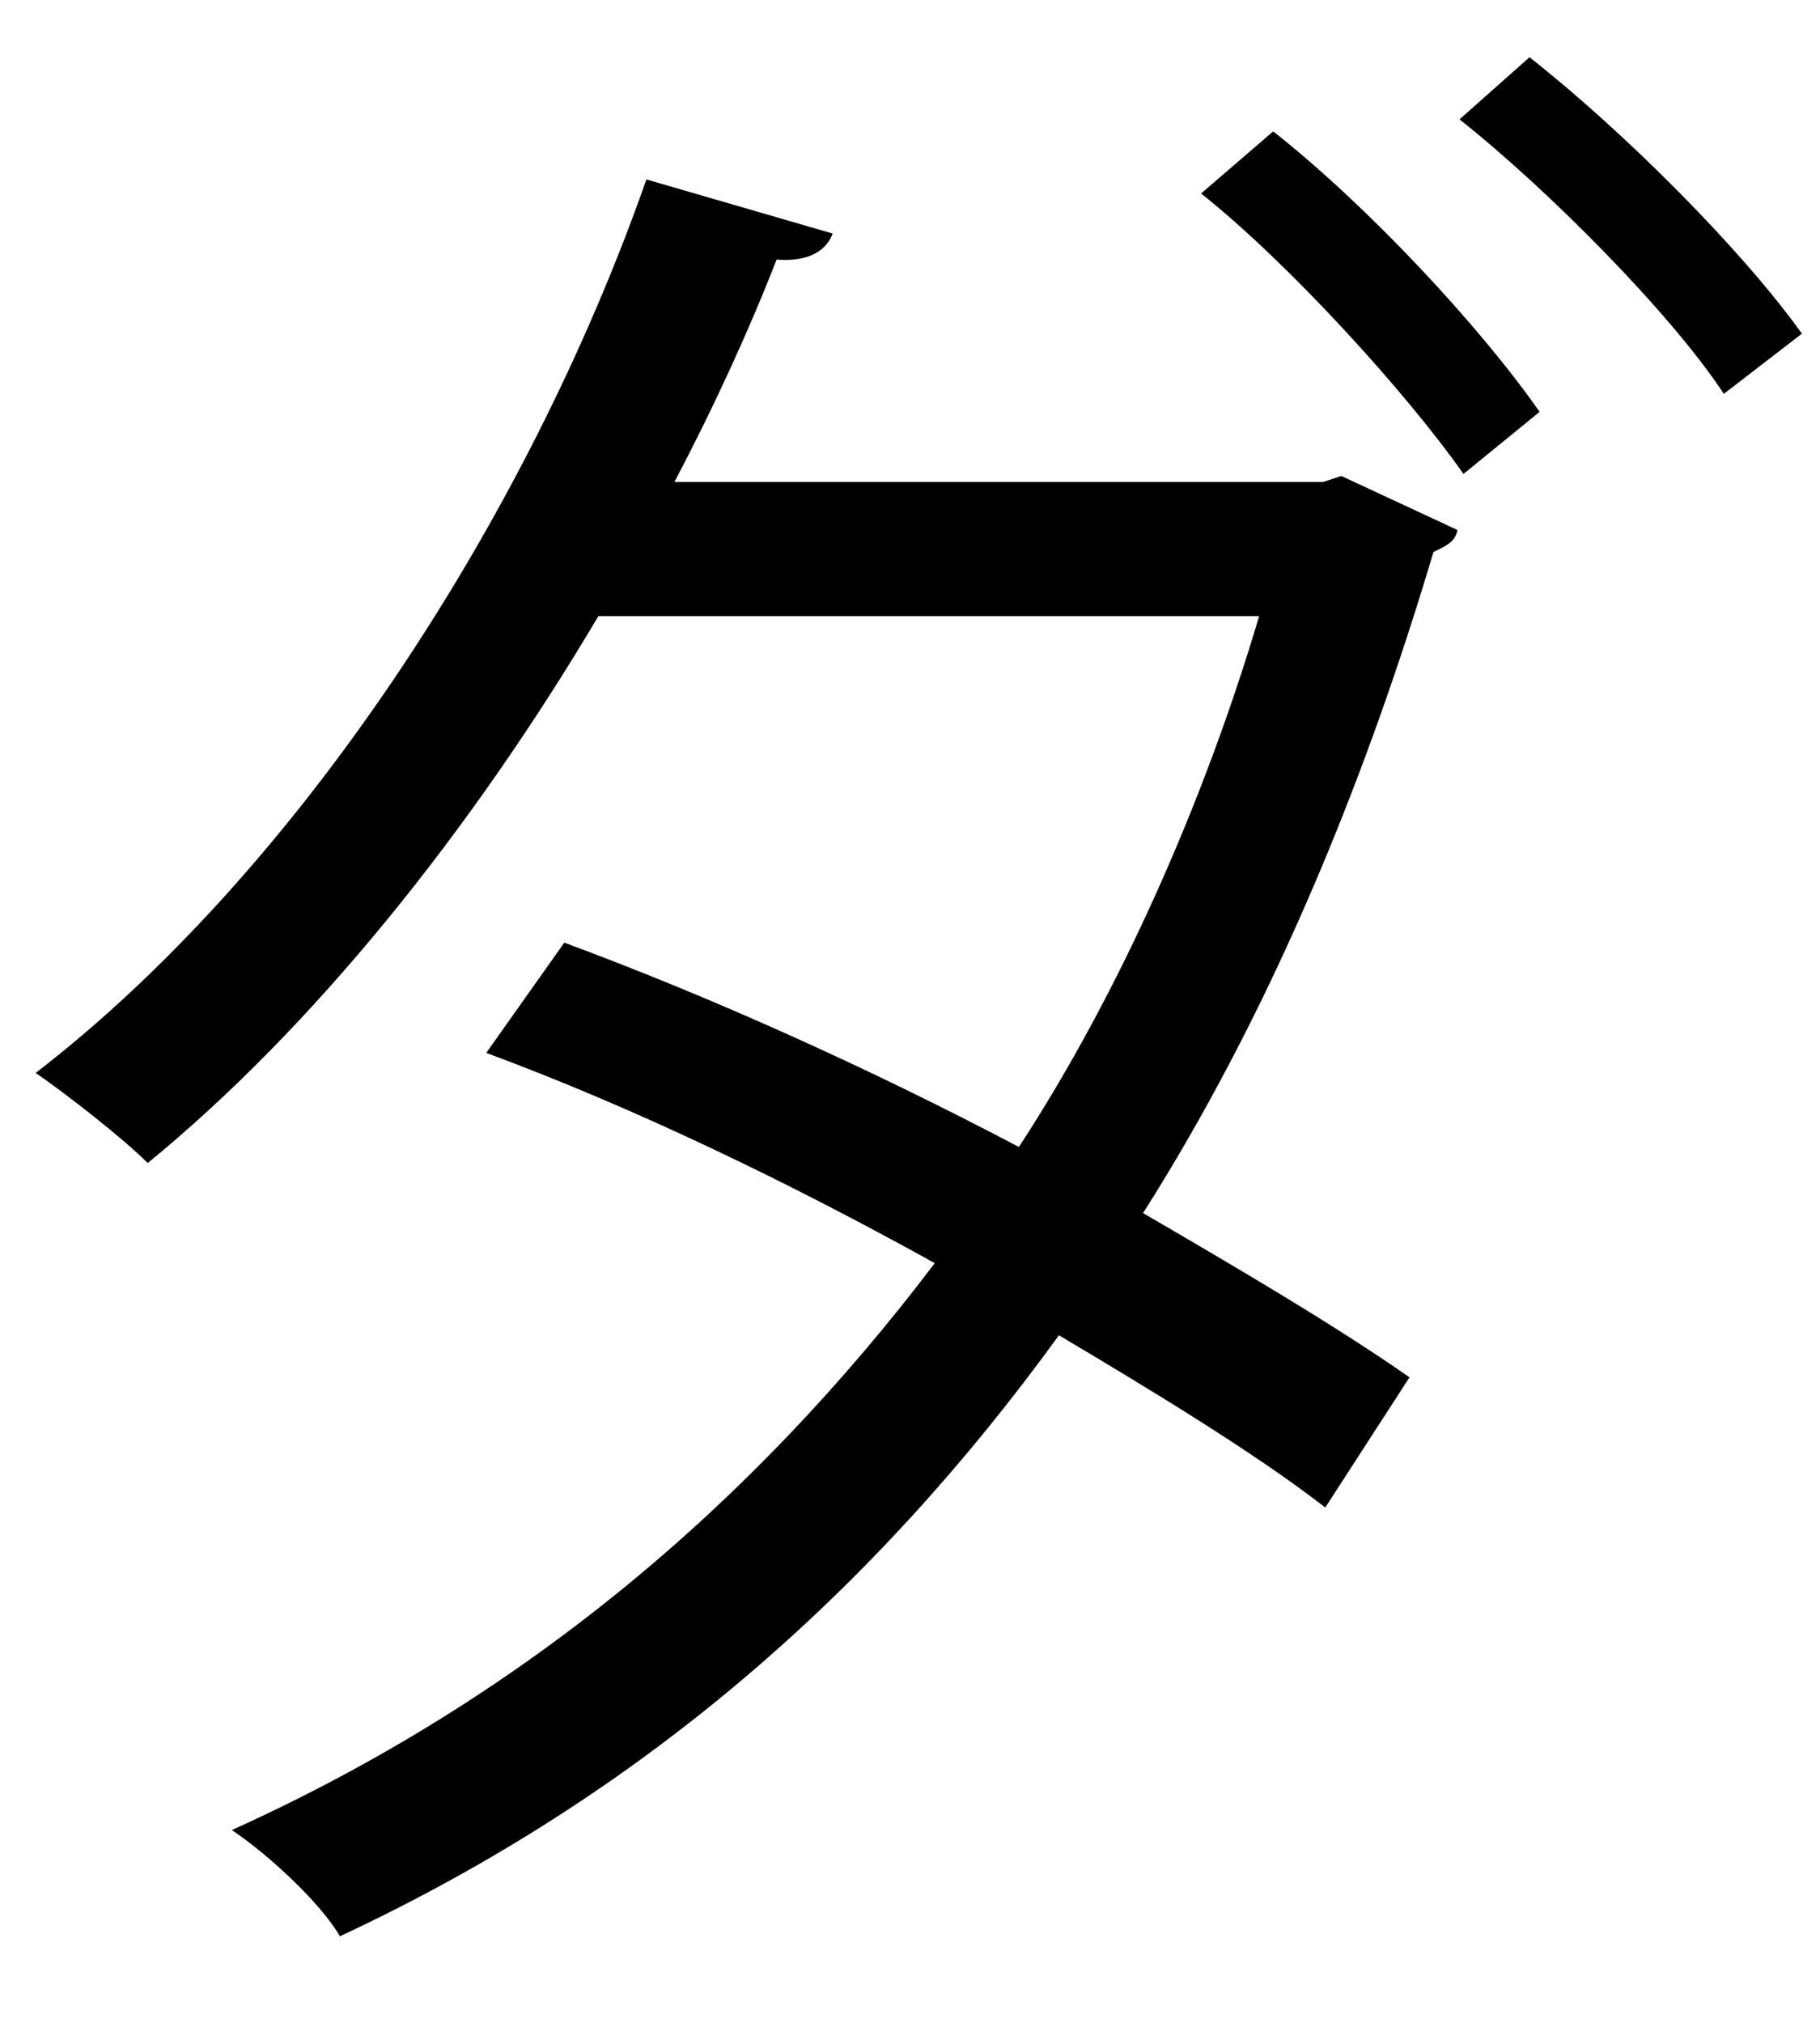 <?xml version="1.0" encoding="UTF-8" standalone="no"?>
<!DOCTYPE svg PUBLIC "-//W3C//DTD SVG 1.1//EN" "http://www.w3.org/Graphics/SVG/1.1/DTD/svg11.dtd">
<svg width="100%" height="100%" viewBox="0 0 18 20" version="1.1" xmlns="http://www.w3.org/2000/svg" xmlns:xlink="http://www.w3.org/1999/xlink" xml:space="preserve" xmlns:serif="http://www.serif.com/" style="fill-rule:evenodd;clip-rule:evenodd;stroke-linejoin:round;stroke-miterlimit:2;">
    <g transform="matrix(1,0,0,1,-687,-230)">
        <g id="da" transform="matrix(1,0,0,1,702.127,249.144)">
            <path d="M0,-18.578C0.932,-17.845 2.1,-16.677 2.694,-15.845L1.922,-15.25C1.387,-16.062 0.159,-17.29 -0.692,-17.964L0,-18.578ZM-2.535,-17.845C-1.604,-17.112 -0.495,-15.924 0.1,-15.072L-0.653,-14.458C-1.208,-15.25 -2.376,-16.538 -3.248,-17.231L-2.535,-17.845ZM-0.713,-13.904C-0.732,-13.785 -0.831,-13.745 -0.95,-13.686C-1.663,-11.289 -2.614,-9.051 -3.822,-7.15C-2.971,-6.655 -1.921,-6.041 -1.187,-5.526L-2.02,-4.239C-2.732,-4.793 -3.822,-5.447 -4.654,-5.942C-6.477,-3.427 -8.754,-1.406 -11.765,0C-11.962,-0.337 -12.478,-0.812 -12.834,-1.05C-9.942,-2.357 -7.685,-4.278 -5.882,-6.655C-7.348,-7.467 -8.873,-8.2 -10.318,-8.734L-9.546,-9.824C-8.101,-9.289 -6.556,-8.596 -5.05,-7.804C-4.04,-9.349 -3.208,-11.25 -2.674,-13.052L-9.209,-13.052C-10.477,-10.913 -12.042,-8.972 -13.666,-7.645C-13.903,-7.883 -14.458,-8.318 -14.774,-8.536C-12.2,-10.517 -9.922,-13.983 -8.734,-17.37L-6.892,-16.835C-6.972,-16.617 -7.209,-16.557 -7.446,-16.578C-7.724,-15.865 -8.08,-15.092 -8.457,-14.379L-2.04,-14.379L-1.861,-14.438L-0.713,-13.904Z" style="fill-rule:nonzero;"/>
        </g>
    </g>
</svg>
